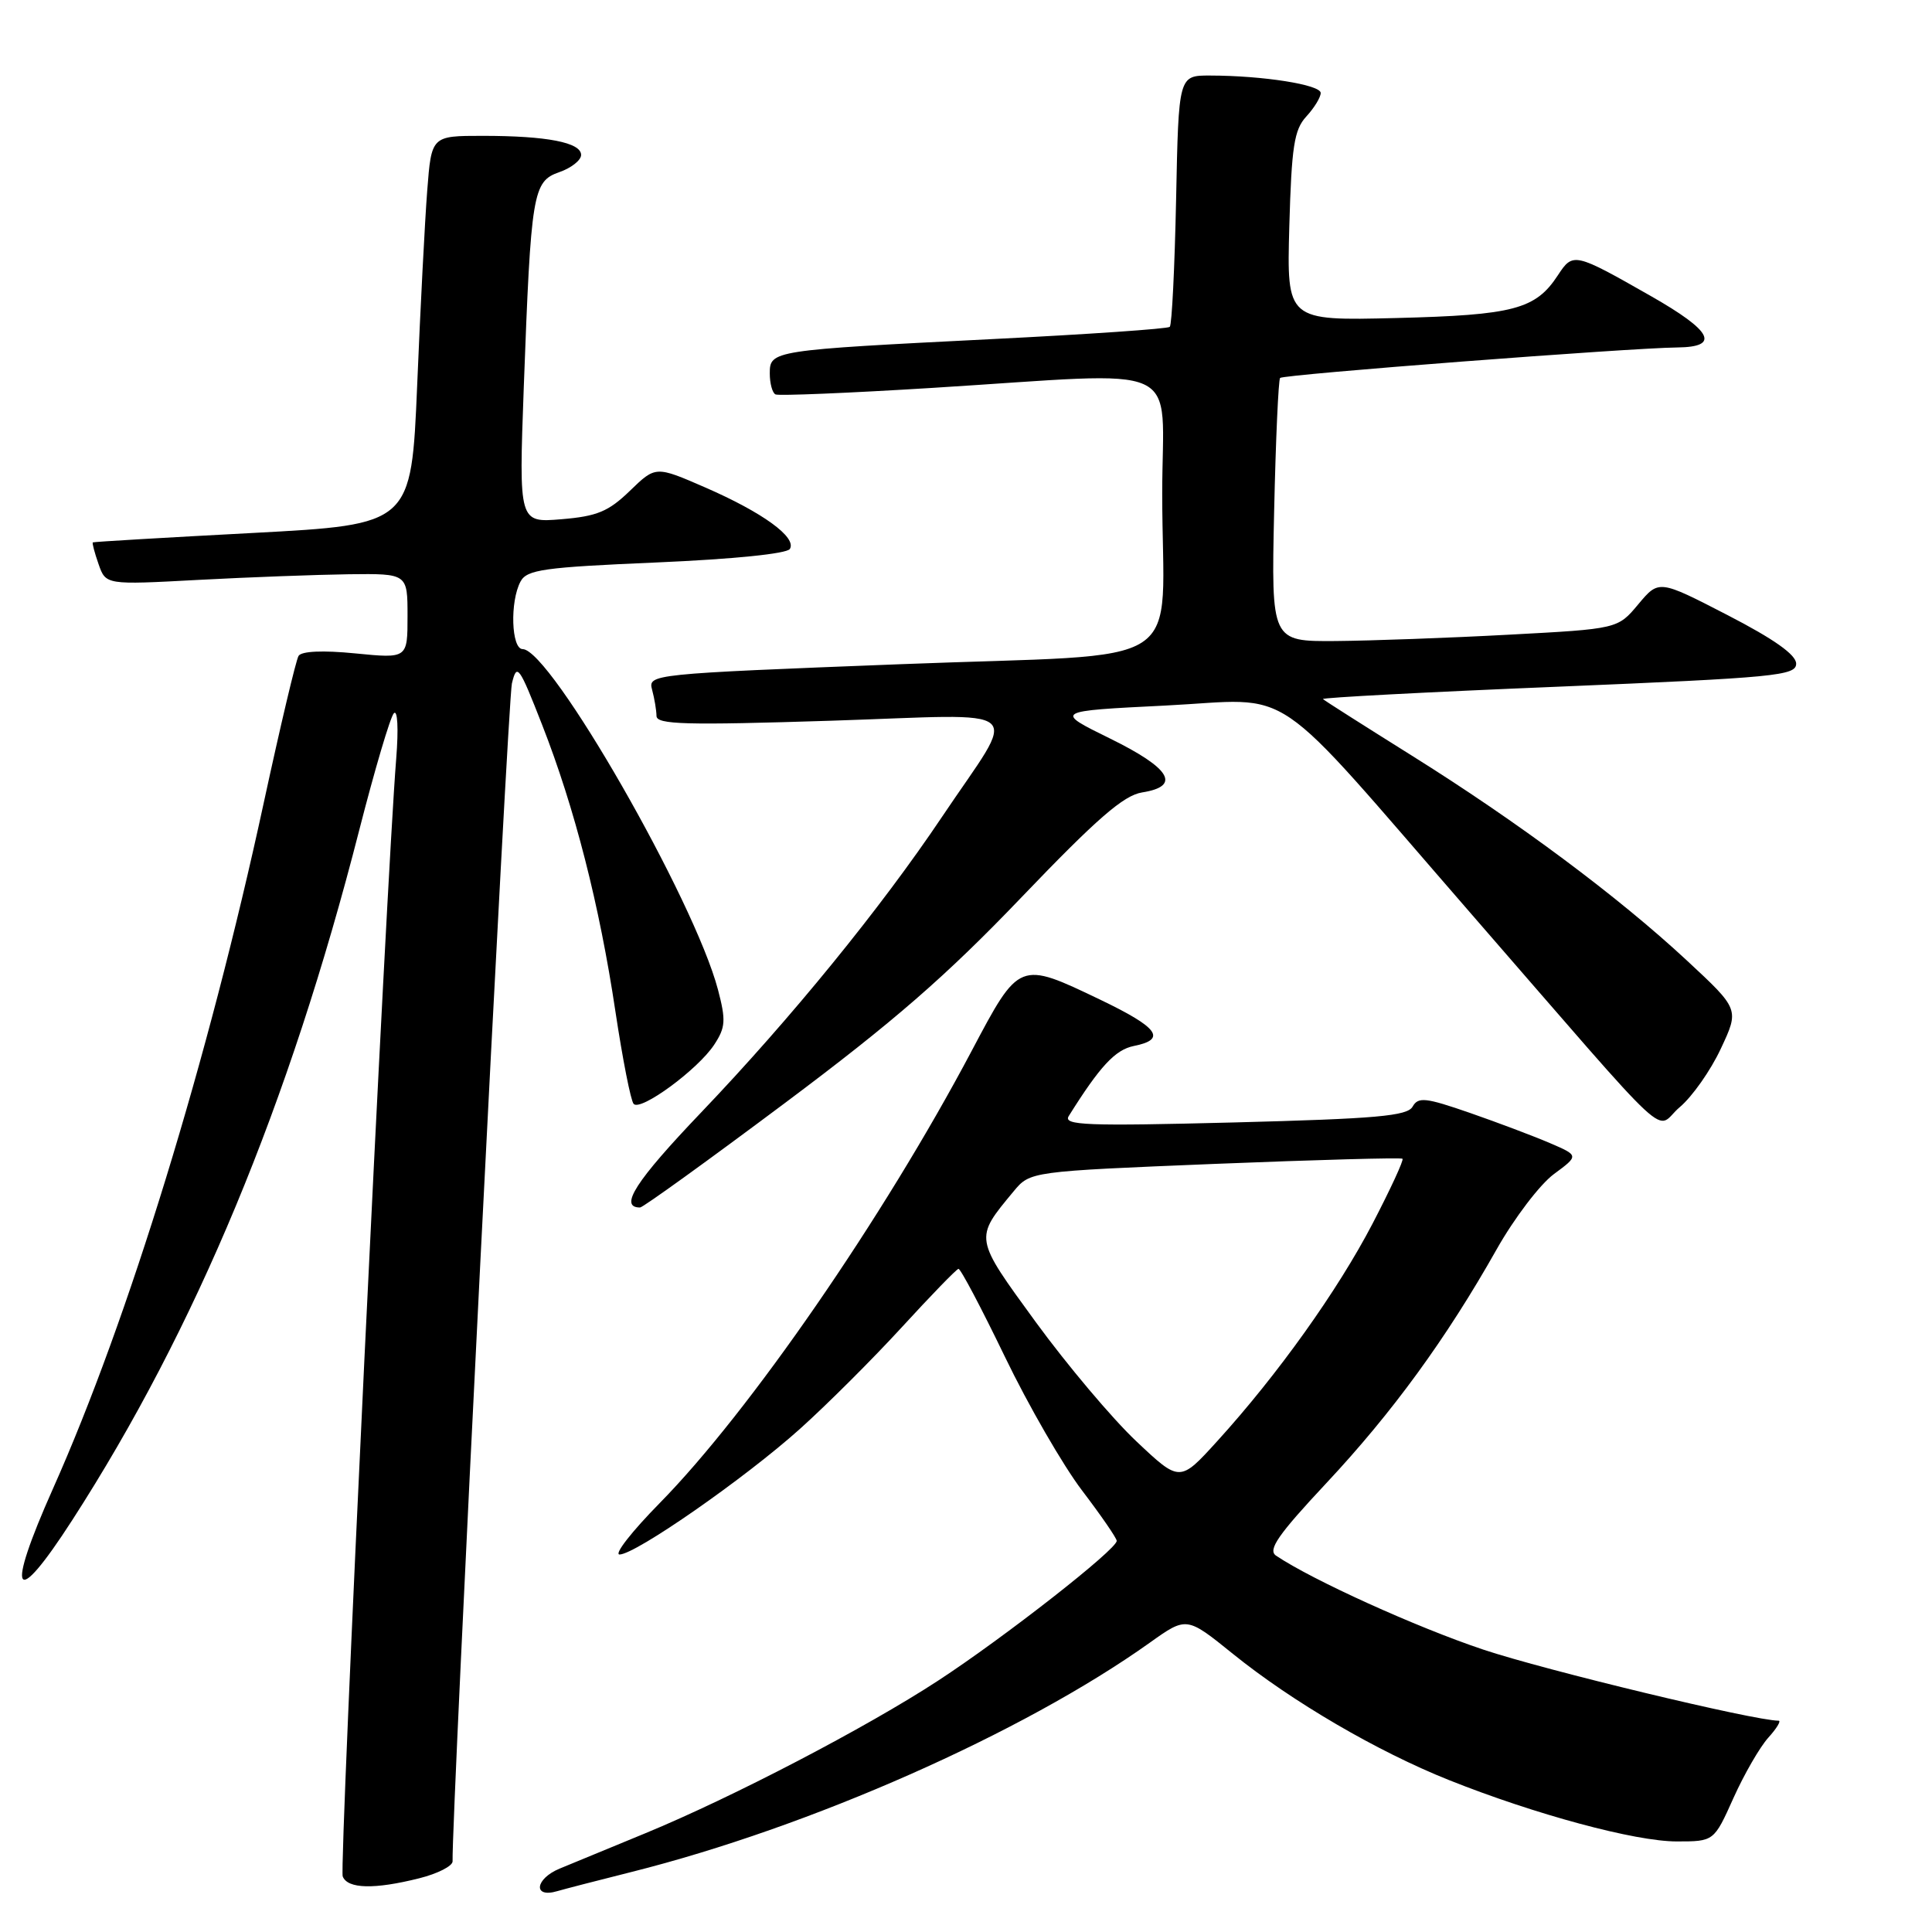 <?xml version="1.0" encoding="UTF-8" standalone="no"?>
<!DOCTYPE svg PUBLIC "-//W3C//DTD SVG 1.1//EN" "http://www.w3.org/Graphics/SVG/1.1/DTD/svg11.dtd" >
<svg xmlns="http://www.w3.org/2000/svg" xmlns:xlink="http://www.w3.org/1999/xlink" version="1.1" viewBox="0 0 256 256">
 <g >
 <path fill="currentColor"
d=" M 83.62 248.06 C 107.35 242.11 135.56 229.63 152.36 217.66 C 157.23 214.19 157.23 214.19 163.36 219.14 C 171.25 225.51 182.51 232.08 192.00 235.87 C 203.43 240.43 216.67 244.00 222.17 244.00 C 227.11 244.00 227.11 244.00 229.69 238.25 C 231.11 235.09 233.19 231.49 234.31 230.25 C 235.43 229.01 236.04 228.00 235.67 228.00 C 232.47 228.00 204.73 221.32 196.54 218.58 C 187.68 215.62 173.86 209.35 169.08 206.13 C 167.96 205.37 169.34 203.37 175.74 196.53 C 184.50 187.17 191.66 177.34 198.31 165.55 C 200.64 161.42 204.05 156.94 205.89 155.58 C 209.22 153.12 209.22 153.12 205.36 151.46 C 203.24 150.55 198.47 148.75 194.76 147.46 C 188.90 145.43 187.92 145.32 187.18 146.63 C 186.49 147.88 182.38 148.24 163.53 148.73 C 143.96 149.23 140.85 149.11 141.61 147.89 C 145.74 141.29 147.77 139.10 150.23 138.60 C 154.64 137.72 153.51 136.17 145.78 132.46 C 135.03 127.31 135.08 127.29 128.75 139.25 C 117.08 161.30 99.32 187.05 87.44 199.14 C 83.73 202.91 81.32 205.99 82.10 205.98 C 84.25 205.94 98.69 195.89 105.98 189.35 C 109.57 186.13 115.65 180.06 119.50 175.86 C 123.35 171.66 126.72 168.18 127.00 168.13 C 127.28 168.09 130.04 173.33 133.15 179.77 C 136.26 186.22 140.87 194.20 143.38 197.50 C 145.89 200.80 147.96 203.80 147.97 204.17 C 148.02 205.27 133.09 216.96 124.28 222.71 C 114.82 228.89 97.11 238.13 85.50 242.92 C 81.10 244.74 76.01 246.84 74.18 247.59 C 70.88 248.95 70.58 251.55 73.83 250.59 C 74.75 250.32 79.15 249.18 83.62 248.06 Z  M 55.56 248.88 C 58.00 248.27 59.99 247.25 59.97 246.63 C 59.82 241.10 67.29 92.80 67.83 90.56 C 68.49 87.83 68.77 88.21 71.83 96.03 C 76.15 107.06 79.44 119.93 81.55 134.05 C 82.50 140.35 83.58 145.85 83.96 146.27 C 84.87 147.30 92.49 141.71 94.64 138.42 C 96.14 136.14 96.20 135.20 95.14 131.15 C 92.01 119.26 72.95 86.03 69.25 86.01 C 67.75 86.00 67.55 79.71 68.97 77.06 C 69.81 75.48 72.02 75.17 86.97 74.53 C 97.17 74.09 104.27 73.37 104.66 72.74 C 105.61 71.21 101.08 67.92 93.47 64.60 C 86.88 61.73 86.88 61.73 83.47 65.03 C 80.63 67.78 79.12 68.41 74.40 68.80 C 68.75 69.27 68.75 69.27 69.40 51.38 C 70.36 25.46 70.59 24.04 74.11 22.81 C 75.70 22.26 77.00 21.23 77.00 20.53 C 77.00 18.88 72.47 18.00 63.96 18.00 C 57.17 18.00 57.17 18.00 56.61 25.25 C 56.30 29.24 55.70 40.83 55.28 51.00 C 54.50 69.50 54.50 69.50 33.50 70.62 C 21.95 71.23 12.41 71.79 12.30 71.87 C 12.19 71.94 12.53 73.24 13.06 74.75 C 14.02 77.50 14.02 77.50 26.26 76.84 C 32.99 76.48 41.99 76.15 46.25 76.09 C 54.00 76.00 54.00 76.00 54.00 81.63 C 54.00 87.26 54.00 87.26 47.09 86.58 C 42.78 86.15 39.95 86.28 39.56 86.91 C 39.22 87.46 37.15 96.20 34.96 106.32 C 27.61 140.35 17.00 174.89 7.03 197.23 C 0.66 211.51 1.83 213.44 9.57 201.43 C 25.93 176.07 38.31 146.32 47.60 110.00 C 49.64 102.03 51.70 95.06 52.18 94.52 C 52.68 93.96 52.82 96.52 52.50 100.52 C 51.17 117.05 44.93 247.38 45.41 248.63 C 46.05 250.29 49.60 250.38 55.56 248.88 Z  M 104.00 146.16 C 118.41 135.38 125.34 129.36 135.34 118.91 C 145.34 108.47 148.88 105.39 151.34 105.00 C 156.54 104.18 155.13 101.81 147.09 97.86 C 139.68 94.22 139.68 94.22 154.41 93.49 C 171.95 92.61 167.66 89.70 194.84 120.97 C 222.74 153.06 219.07 149.65 222.58 146.70 C 224.23 145.31 226.68 141.83 228.02 138.95 C 230.47 133.73 230.47 133.73 223.53 127.28 C 214.38 118.78 201.14 108.92 187.07 100.12 C 180.78 96.18 175.48 92.82 175.30 92.63 C 175.11 92.44 189.14 91.70 206.48 90.99 C 235.26 89.79 238.00 89.53 238.00 87.94 C 238.00 86.76 235.08 84.69 228.90 81.50 C 219.81 76.81 219.81 76.81 217.08 80.07 C 214.36 83.33 214.36 83.33 199.93 84.10 C 191.99 84.53 181.66 84.90 176.98 84.94 C 168.45 85.00 168.45 85.00 168.83 67.75 C 169.04 58.26 169.40 50.31 169.62 50.08 C 170.04 49.62 215.95 46.10 222.25 46.04 C 227.98 45.98 226.90 43.87 218.75 39.23 C 208.62 33.46 208.43 33.41 206.43 36.47 C 203.47 40.99 200.58 41.75 185.00 42.14 C 170.50 42.50 170.50 42.50 170.84 30.00 C 171.14 19.40 171.48 17.19 173.09 15.44 C 174.14 14.30 175.00 12.90 175.00 12.32 C 175.00 11.23 167.39 10.02 160.34 10.01 C 156.17 10.00 156.17 10.00 155.84 26.42 C 155.65 35.45 155.28 43.05 155.00 43.31 C 154.72 43.57 144.15 44.30 131.50 44.93 C 102.26 46.40 102.00 46.44 102.00 49.49 C 102.00 50.80 102.34 52.05 102.75 52.26 C 103.16 52.47 112.50 52.08 123.50 51.40 C 157.69 49.28 154.00 47.59 154.00 65.38 C 154.00 89.37 158.43 86.48 119.33 88.01 C 86.14 89.30 85.85 89.33 86.41 91.41 C 86.72 92.56 86.98 94.12 86.99 94.87 C 87.00 96.01 90.87 96.11 110.10 95.50 C 136.78 94.64 134.99 93.09 124.82 108.24 C 116.71 120.33 104.82 134.93 92.91 147.40 C 84.21 156.51 81.97 160.00 84.81 160.00 C 85.19 160.00 93.83 153.77 104.00 146.16 Z  M 150.55 190.96 C 147.37 187.96 141.39 180.86 137.25 175.19 C 129.04 163.92 129.08 164.17 134.31 157.86 C 136.50 155.22 136.50 155.22 161.00 154.22 C 174.47 153.68 185.65 153.37 185.84 153.54 C 186.03 153.71 184.24 157.58 181.87 162.14 C 177.24 171.02 169.31 182.14 161.29 190.96 C 156.33 196.42 156.33 196.42 150.55 190.96 Z "/>
</g>
</svg>